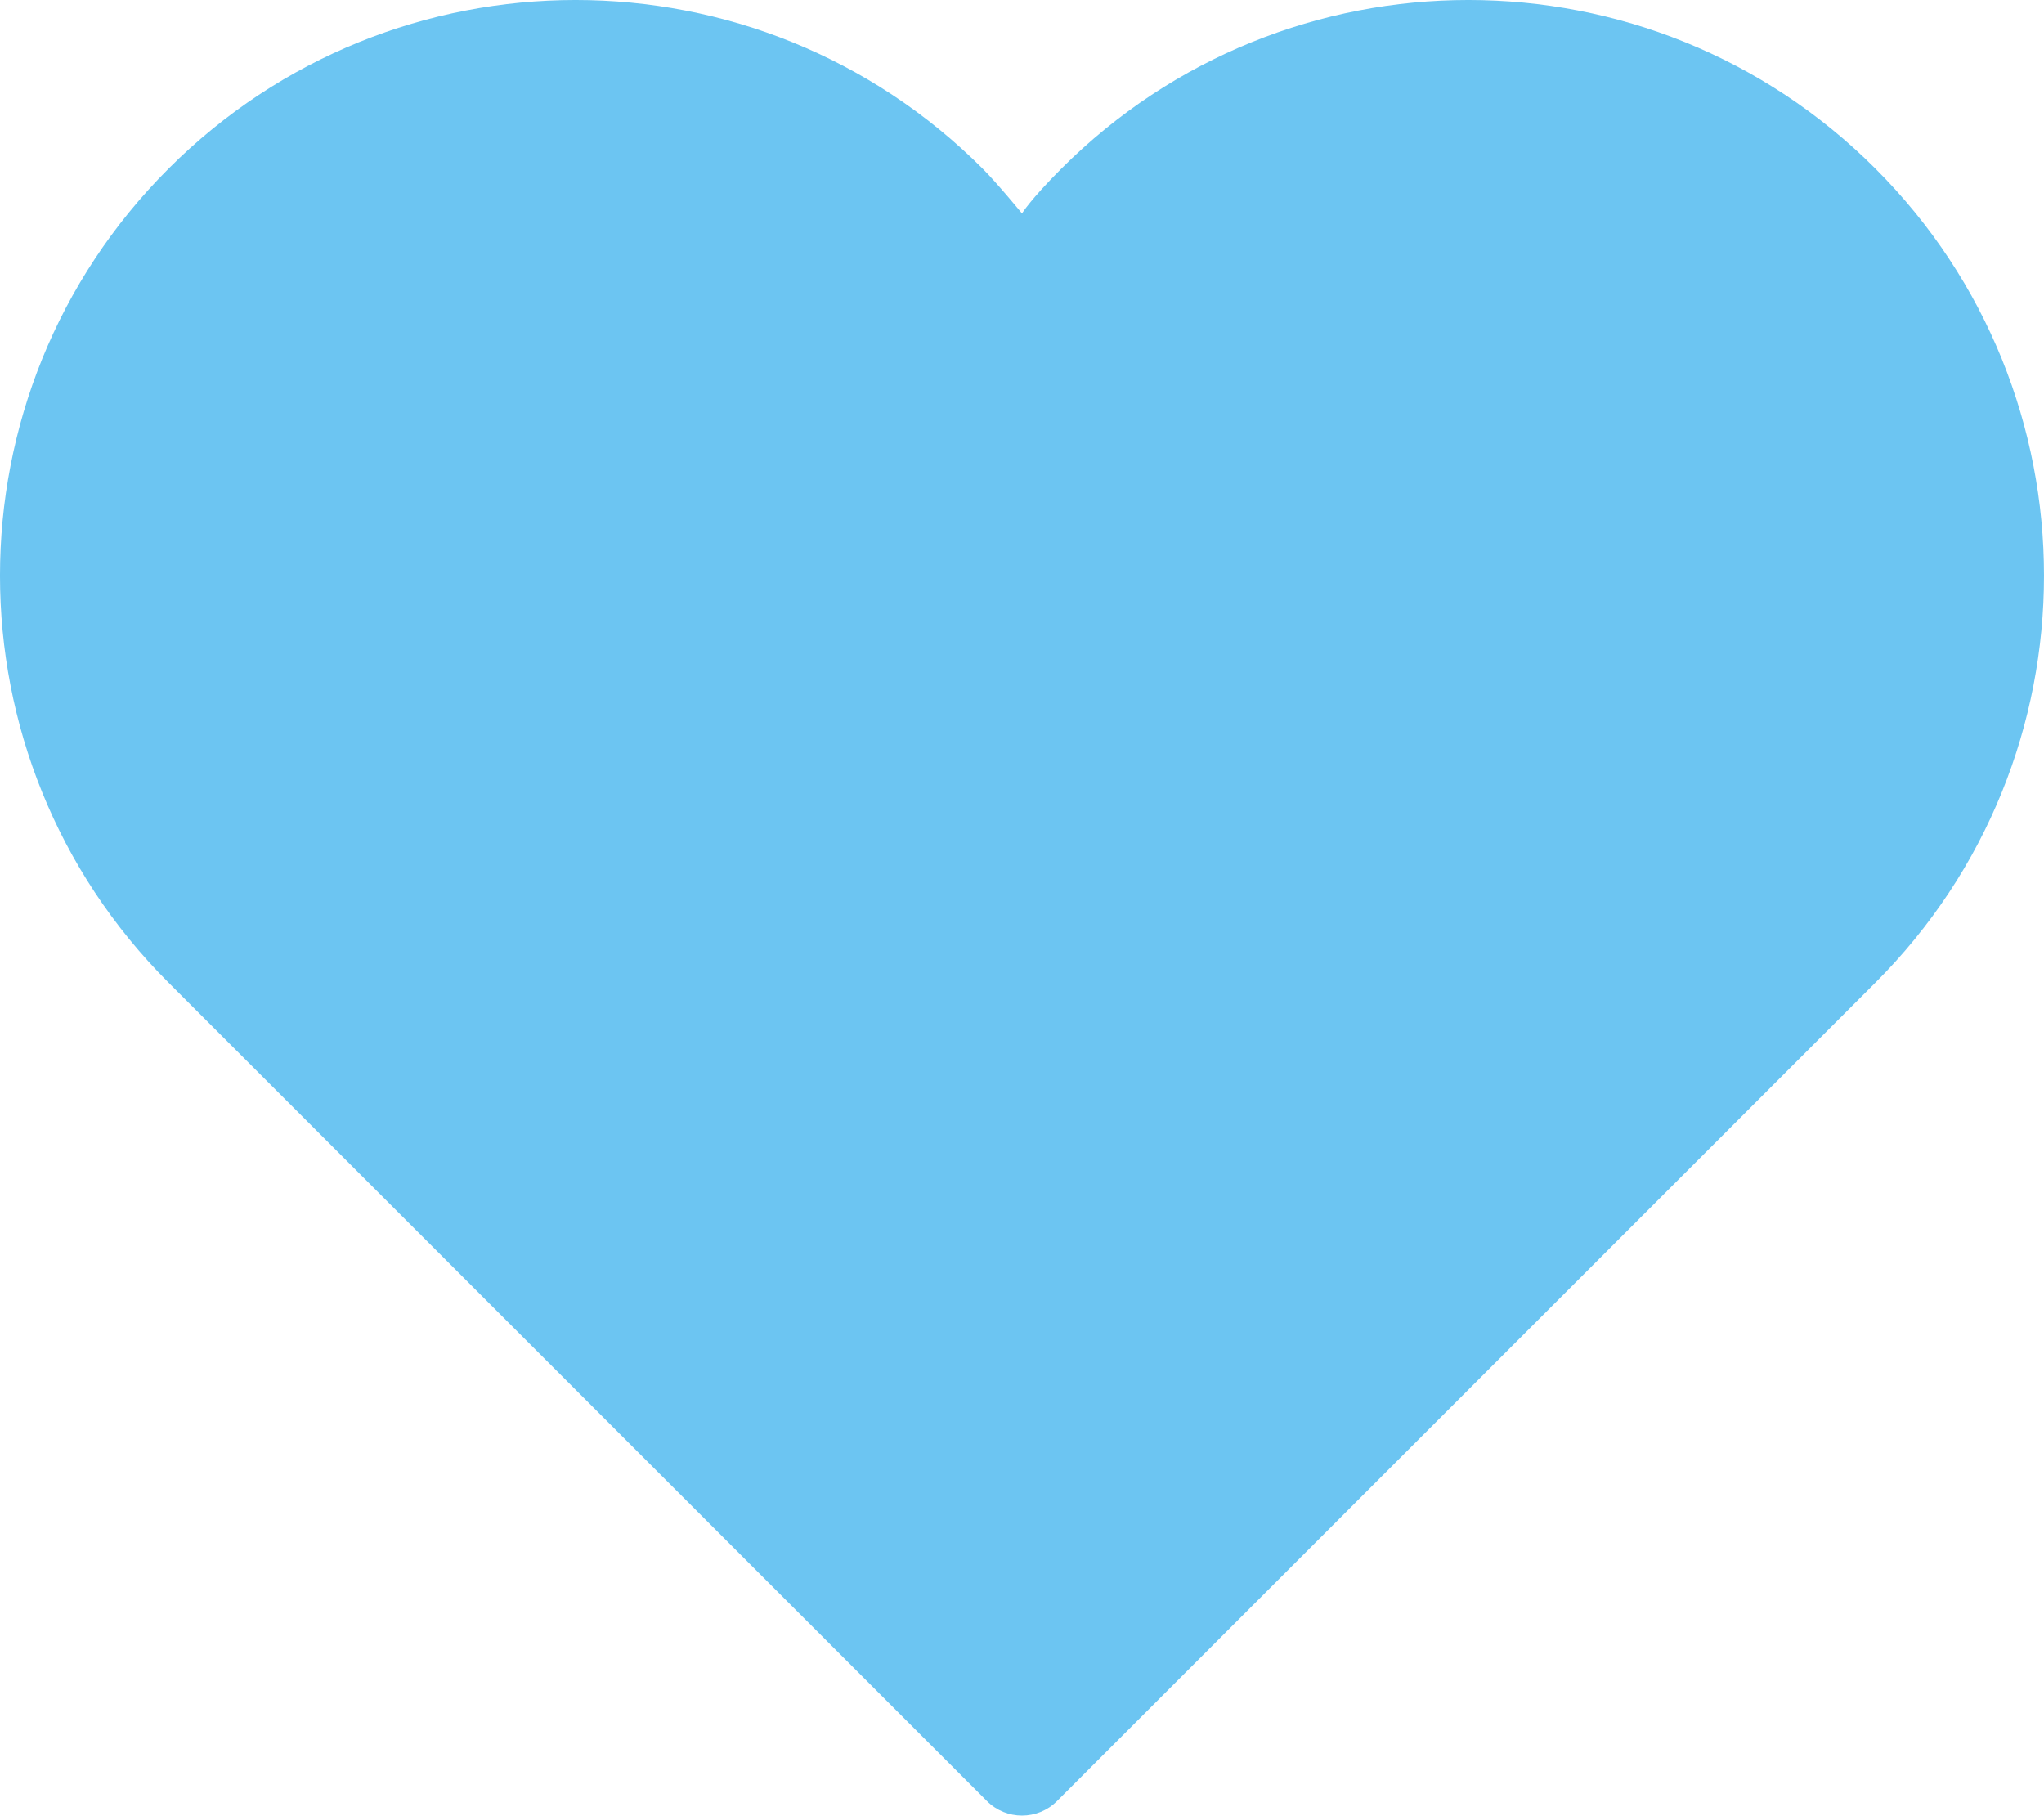 <svg version="1.1" id="图层_1" x="0px" y="0px" width="155.074px" height="137.737px" viewBox="0 0 155.074 137.737" enable-background="new 0 0 155.074 137.737" xml:space="preserve" xmlns="http://www.w3.org/2000/svg" xmlns:xlink="http://www.w3.org/1999/xlink" xmlns:xml="http://www.w3.org/XML/1998/namespace">
  <path fill="#6CC5F2" d="M12.79,12.79c17.055-17.054,44.704-17.054,61.758,0c1.111,1.11,2.988,3.401,2.988,3.401
	s0.626-1.037,2.989-3.401c17.054-17.054,44.703-17.054,61.757,0c17.055,17.054,17.055,44.703,0,61.758l-62.09,62.09
	c-1.467,1.465-3.845,1.465-5.313,0l-62.09-62.09C-4.264,57.493-4.264,29.844,12.79,12.79z" class="color c1"/>
</svg>